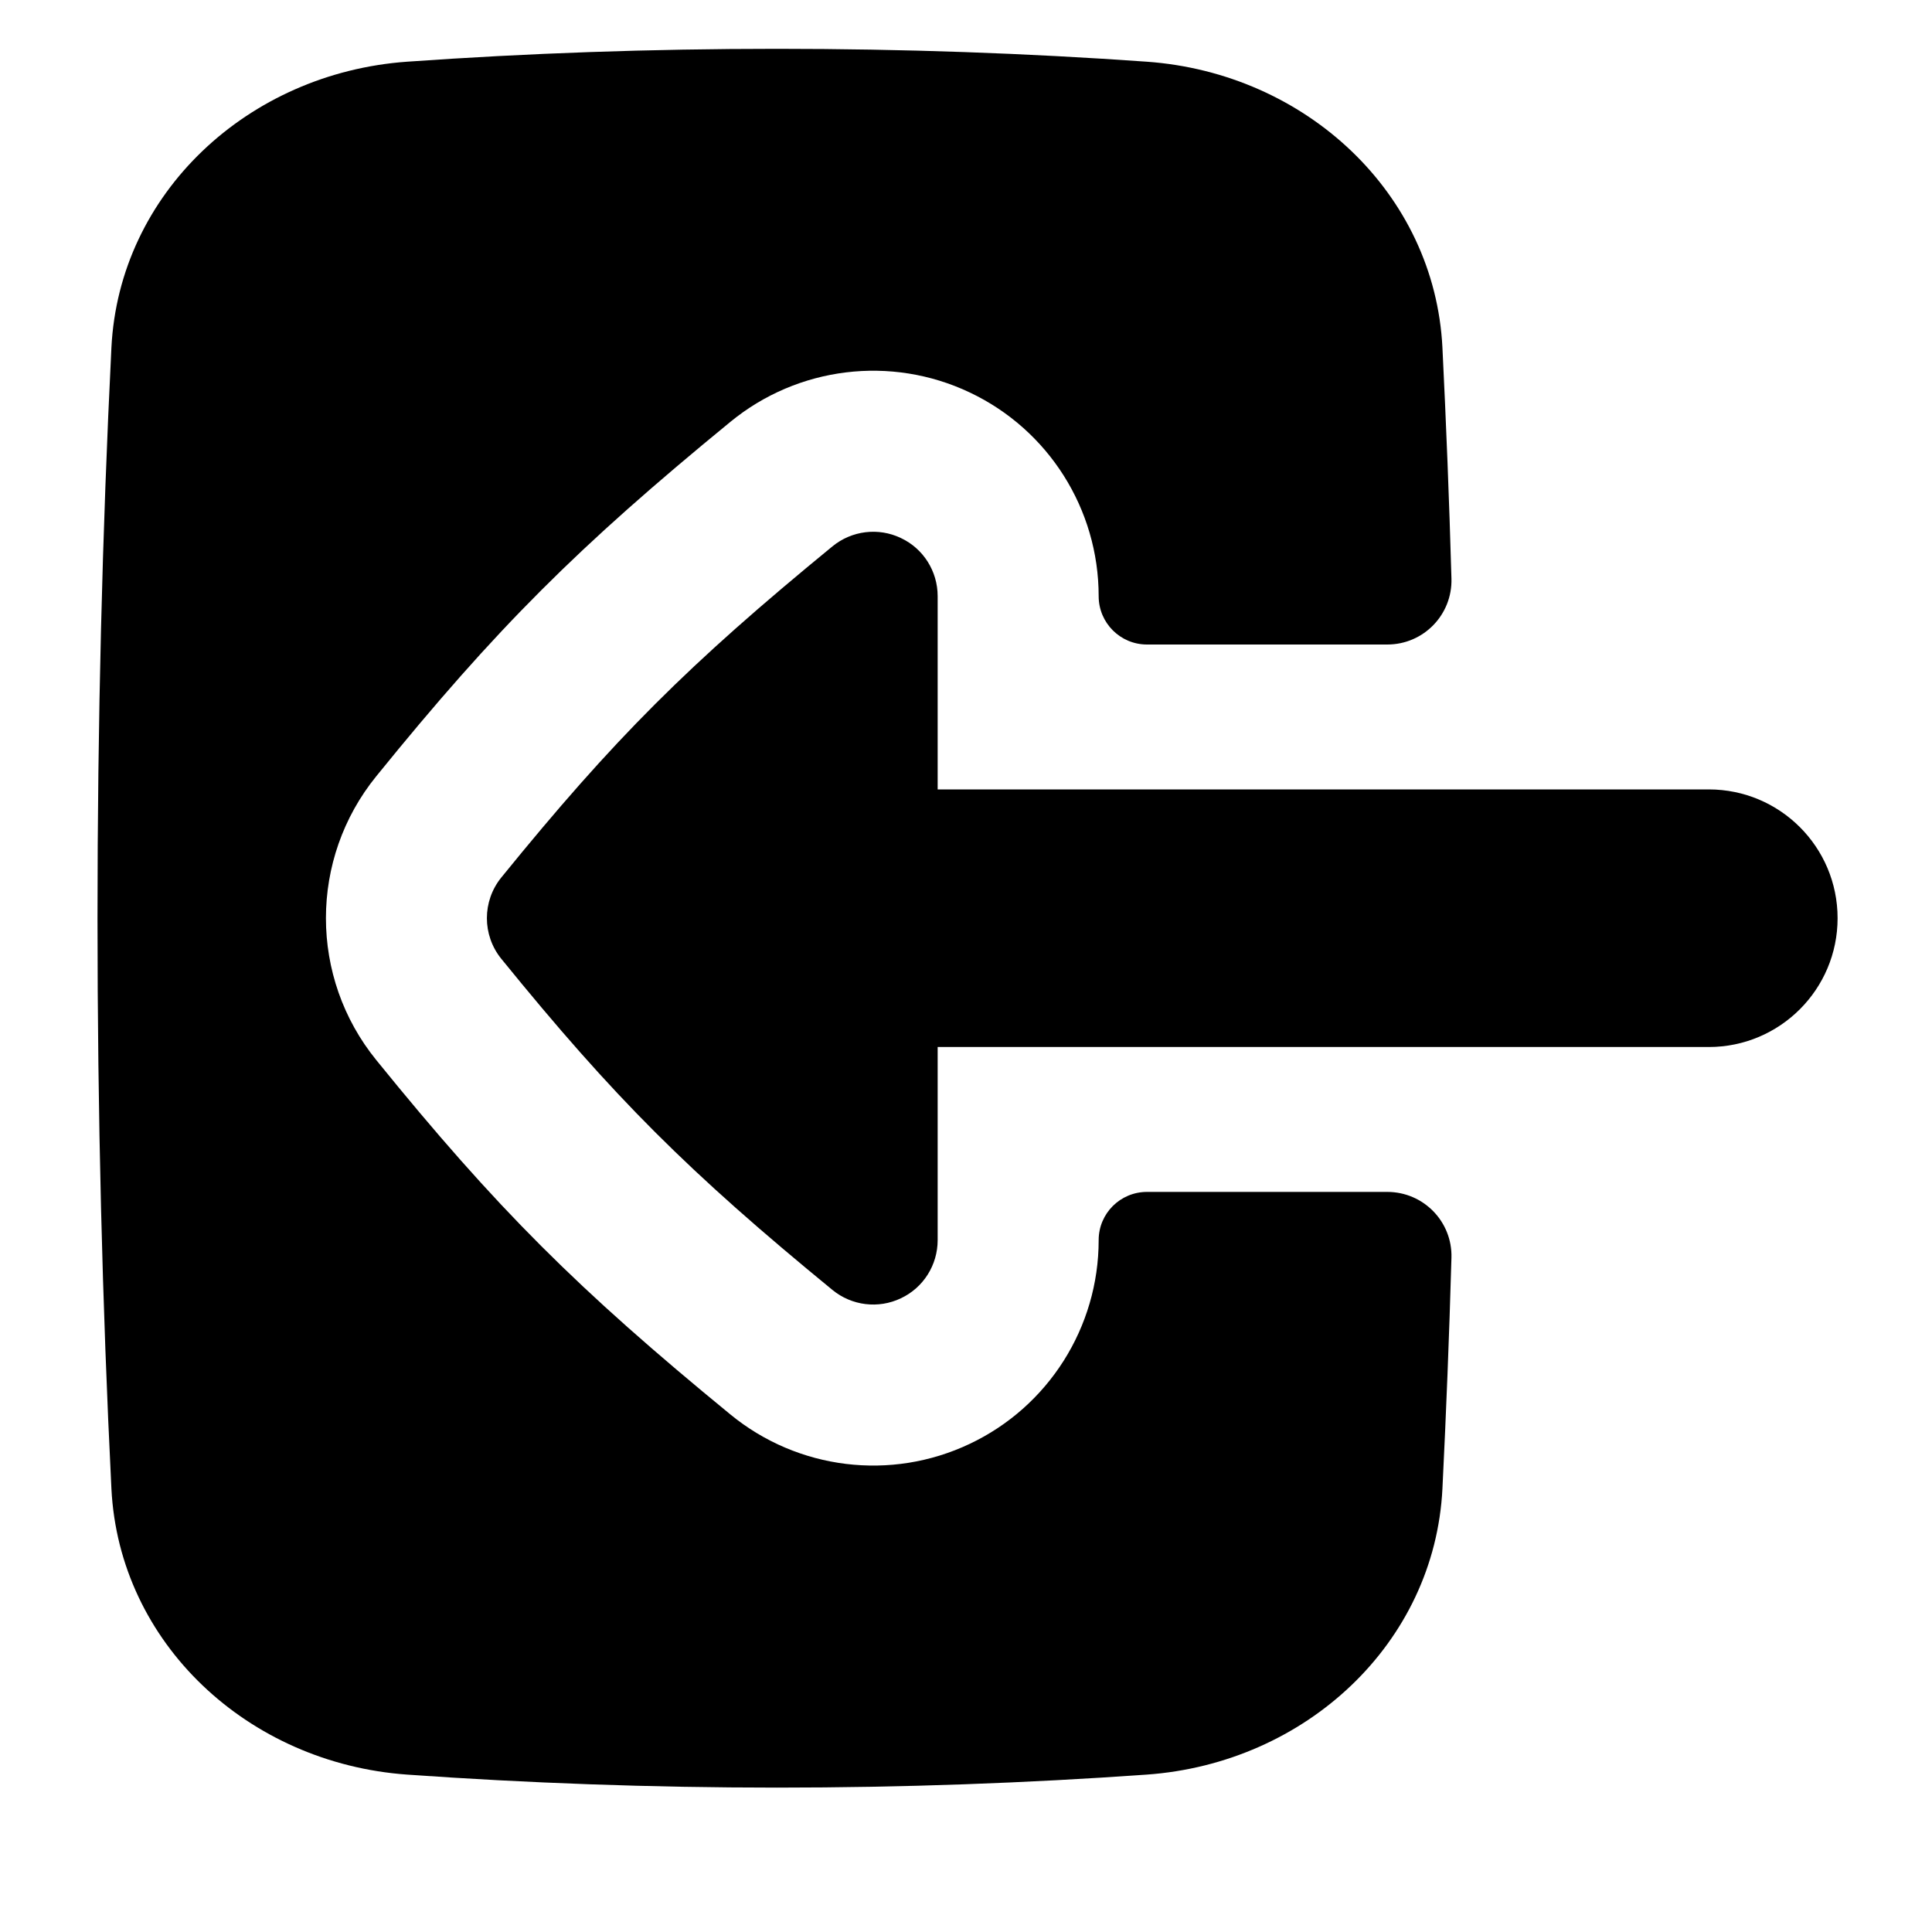 <svg width="15" height="15" viewBox="0 0 15 15" fill="currentColor" xmlns="http://www.w3.org/2000/svg">
<g clip-path="url(#clip0_1121_1099)">
<path fill-rule="evenodd" clip-rule="evenodd" d="M6.032 0.379C5.053 0.379 4.093 0.413 3.161 0.479C1.925 0.567 0.925 1.5 0.865 2.699C0.794 4.127 0.757 5.609 0.757 7.129C0.757 8.648 0.794 10.13 0.865 11.558C0.925 12.757 1.925 13.69 3.161 13.778C4.093 13.844 5.053 13.879 6.032 13.879C7.012 13.879 7.971 13.844 8.903 13.778C10.139 13.69 11.139 12.757 11.199 11.558C11.228 10.969 11.252 10.371 11.269 9.765C11.277 9.485 11.052 9.254 10.771 9.254H8.905C8.698 9.254 8.53 9.421 8.53 9.628C8.53 10.305 8.14 10.921 7.529 11.21C6.918 11.5 6.194 11.411 5.671 10.982C4.487 10.012 3.854 9.381 2.922 8.231C2.4 7.589 2.4 6.668 2.922 6.026C3.854 4.876 4.487 4.245 5.671 3.275C6.194 2.846 6.918 2.757 7.529 3.047C8.14 3.336 8.53 3.952 8.53 4.629C8.53 4.836 8.698 5.004 8.905 5.004H10.771C11.052 5.004 11.277 4.773 11.269 4.492C11.252 3.886 11.228 3.288 11.199 2.699C11.139 1.5 10.139 0.567 8.903 0.479C7.971 0.413 7.012 0.379 6.032 0.379ZM6.994 10.08C7.169 9.998 7.28 9.822 7.28 9.628V8.129H13.267C13.819 8.129 14.267 7.681 14.267 7.129C14.267 6.576 13.819 6.129 13.267 6.129H7.28V4.629C7.28 4.435 7.169 4.259 6.994 4.177C6.82 4.094 6.613 4.119 6.463 4.242C5.342 5.161 4.769 5.733 3.892 6.813C3.743 6.997 3.743 7.26 3.892 7.444C4.769 8.524 5.342 9.096 6.463 10.015C6.613 10.138 6.82 10.163 6.994 10.08Z" fill="black"/>
</g>
<defs>
<clipPath id="clip0_1121_1099">
<rect width="14" height="14" fill="white" transform="translate(0.512 0.129)"/>
</clipPath>
</defs>
</svg>
